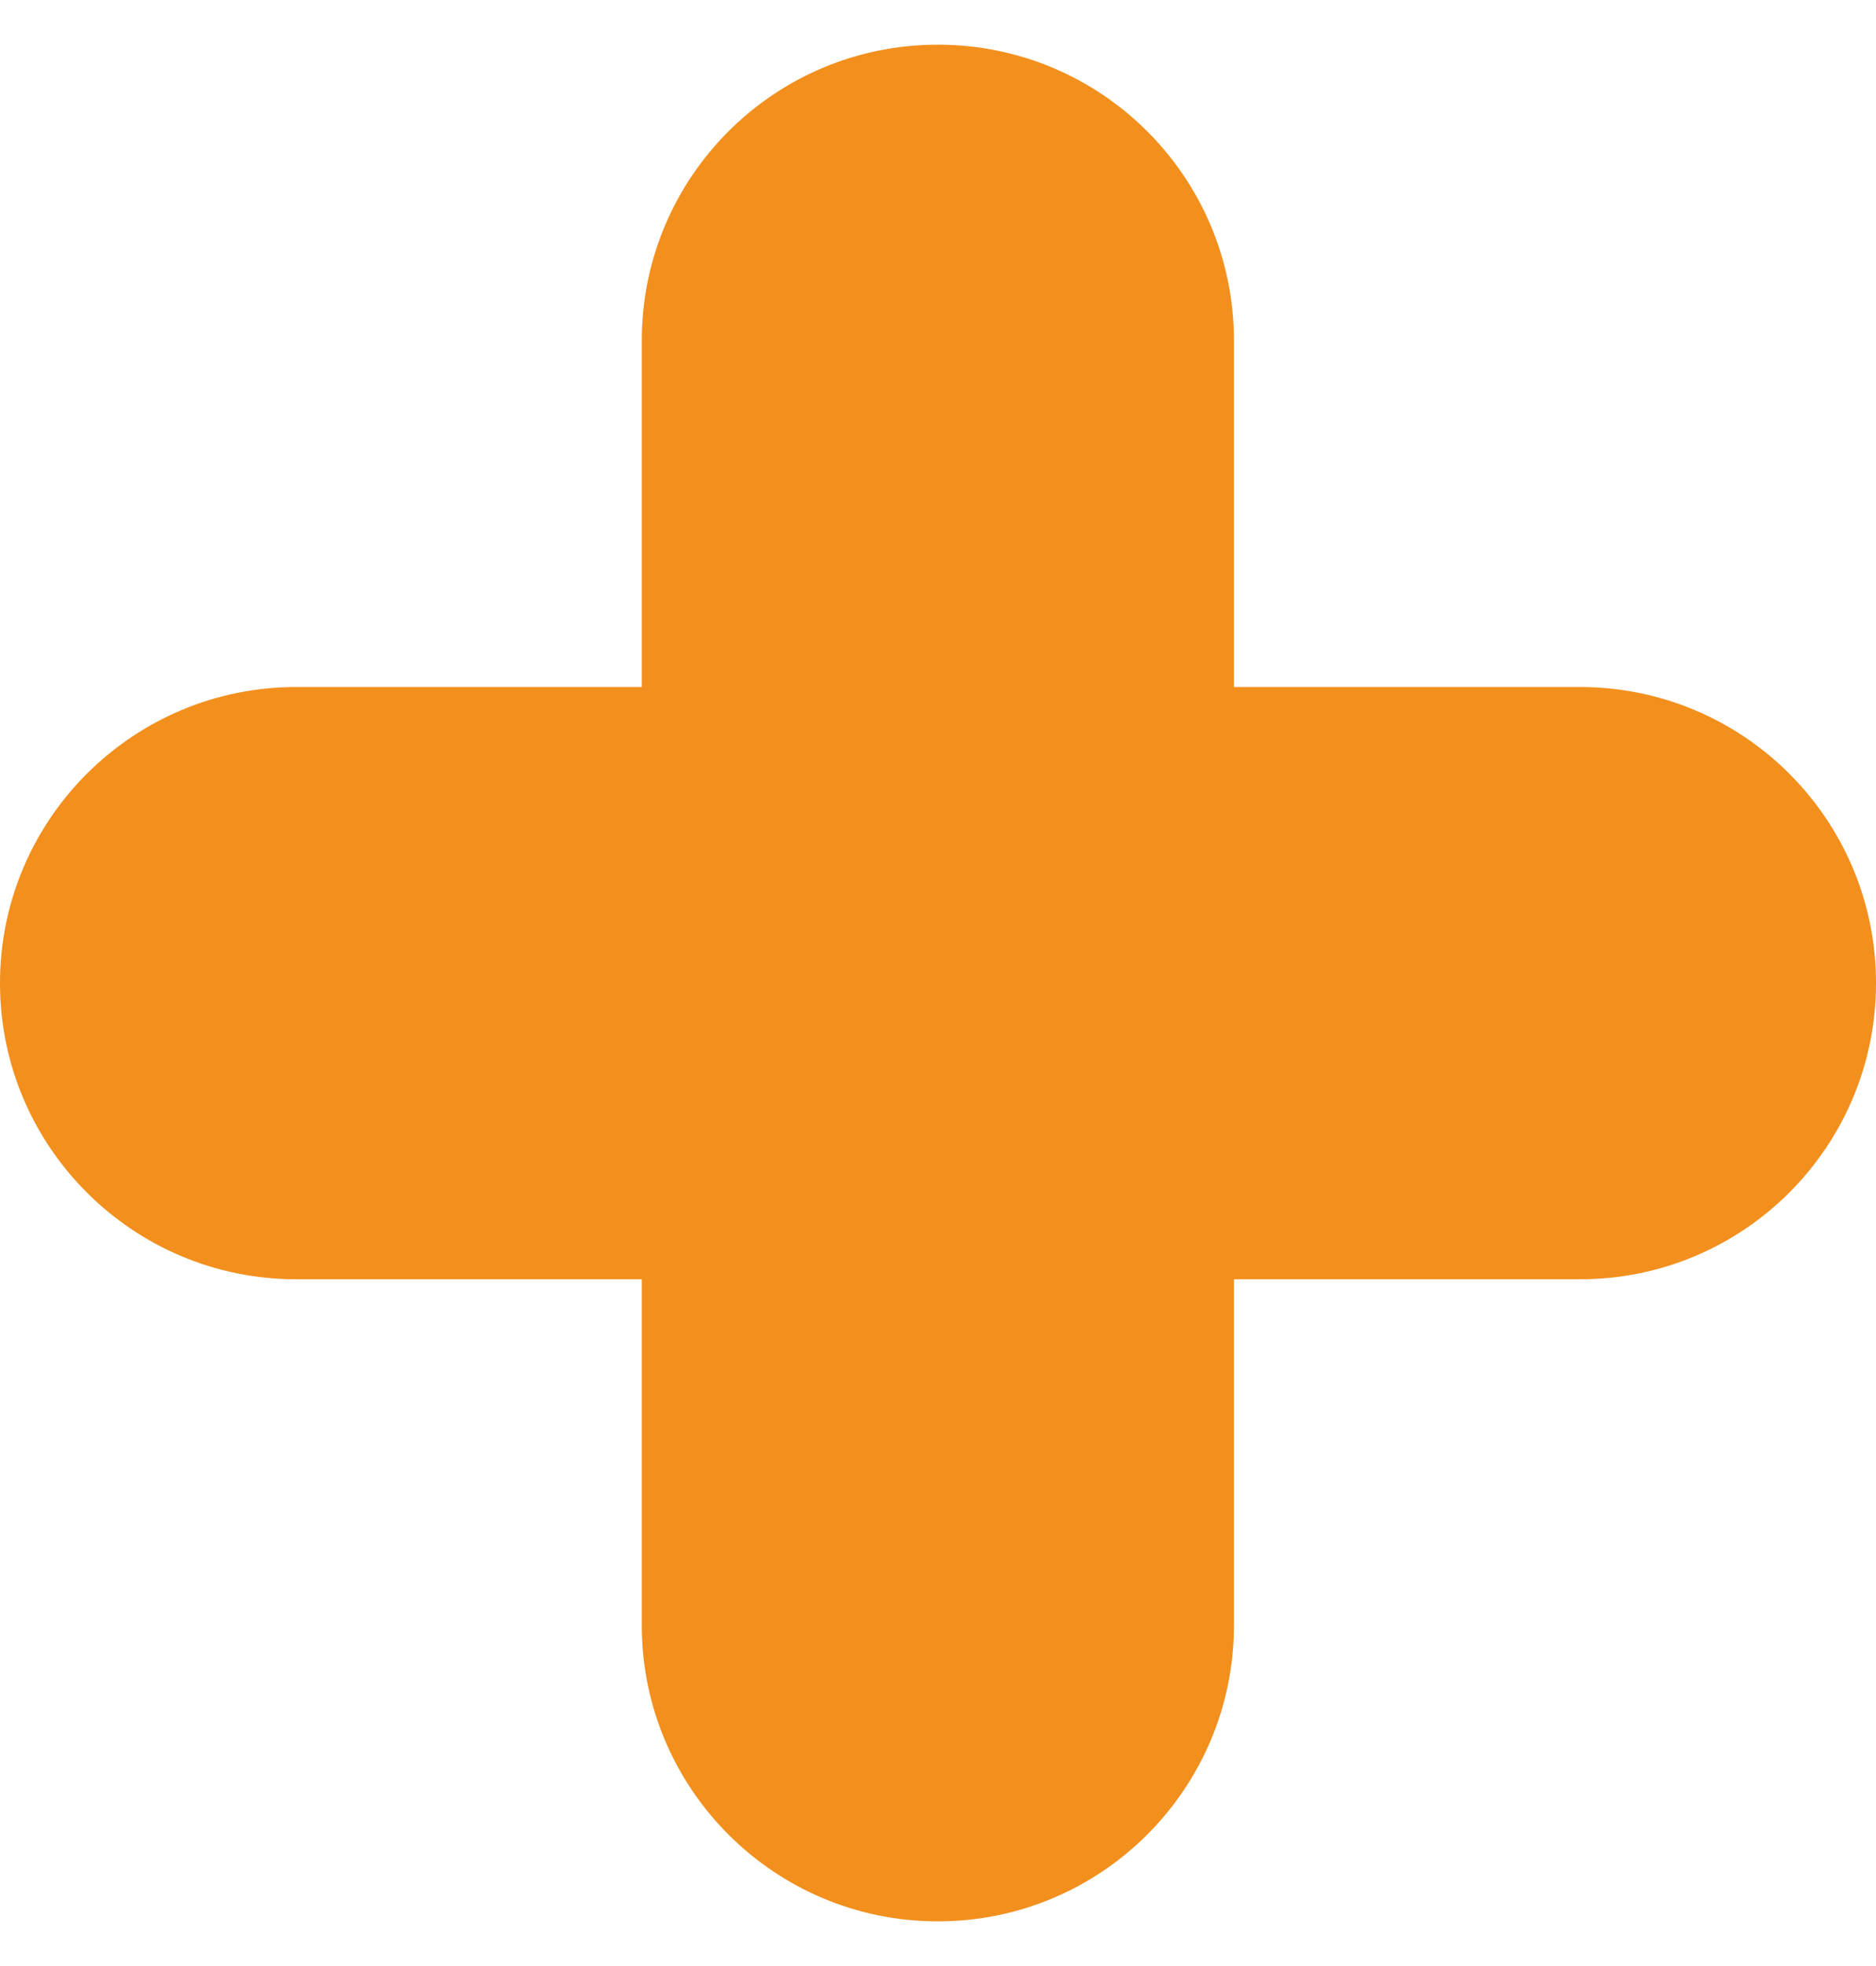 <svg width="21" height="22" viewBox="0 0 21 22" fill="none" xmlns="http://www.w3.org/2000/svg">
<g id="a" clip-path="url(#clip0_276_1354)">
<g id="Group 565">
<path id="Vector" d="M10.498 21.5C8.666 21.5 7.184 20.014 7.184 18.186V3.813C7.184 1.983 8.666 0.5 10.498 0.5C12.331 0.5 13.813 1.983 13.813 3.813V18.186C13.813 20.014 12.331 21.5 10.498 21.5Z" fill="#F28F1D"/>
<path id="Vector_2" d="M0 11.001C0 9.171 1.488 7.688 3.314 7.688H17.686C19.518 7.688 21 9.171 21 11.001C21 12.832 19.518 14.315 17.686 14.315H3.314C1.488 14.315 0 12.832 0 11.001Z" fill="#F28F1D"/>
</g>
</g>
<defs>
<clipPath id="clip0_276_1354">
<rect width="21" height="21" fill="white" transform="translate(0 0.5)"/>
</clipPath>
</defs>
</svg>
